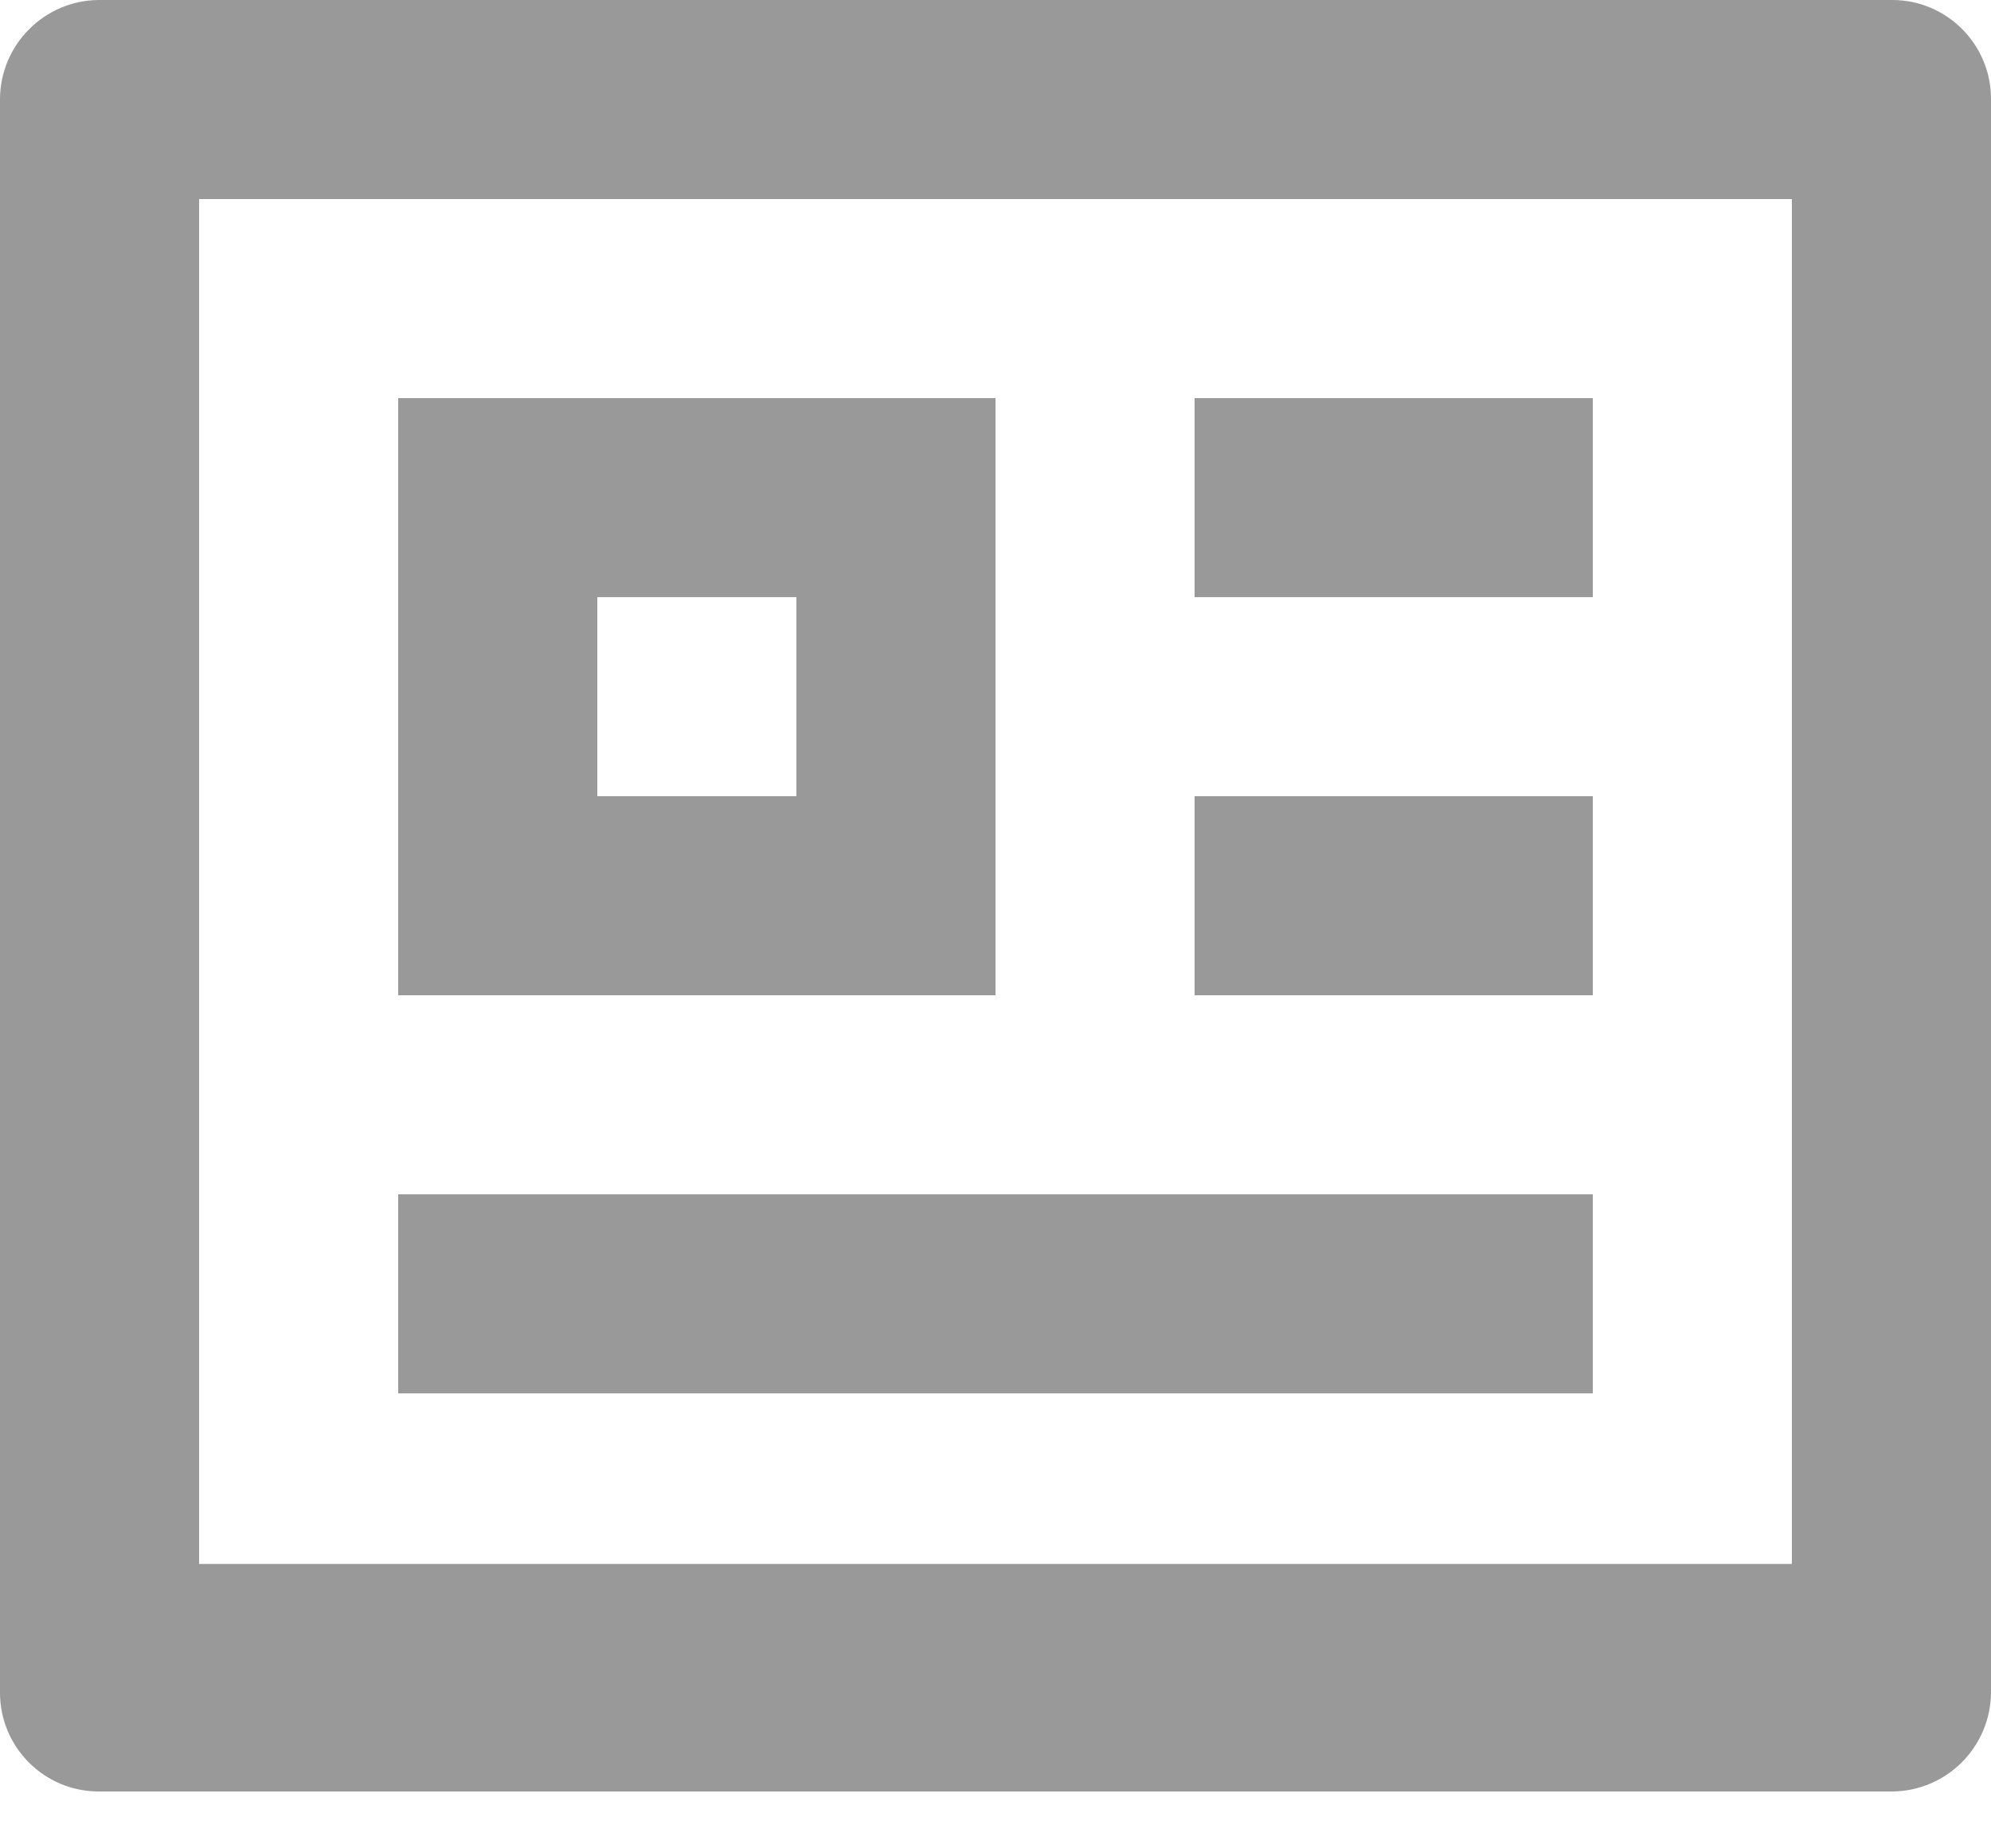 ﻿<?xml version="1.0" encoding="utf-8"?>
<svg version="1.1" xmlns:xlink="http://www.w3.org/1999/xlink" width="14px" height="13px" xmlns="http://www.w3.org/2000/svg">
  <g transform="matrix(1 0 0 1 -20 -76 )">
    <path d="M 0 11.905  L 0 0.695  C 0.003 0.313  0.312 0.003  0.694 0  L 13.306 0  C 13.689 0  14 0.312  14 0.695  L 14 11.905  C 13.997 12.287  13.688 12.597  13.306 12.6  L 0.694 12.6  C 0.311 12.6  0 12.289  0 11.905  Z M 12.6 1.4  L 1.4 1.4  L 1.4 11  L 12.6 11  L 12.6 1.4  Z M 2.8 7  L 2.8 2.8  L 7 2.8  L 7 7  L 2.8 7  Z M 5.6 4.2  L 4.2 4.2  L 4.2 5.6  L 5.6 5.6  L 5.6 4.2  Z M 2.8 9.8  L 2.8 8.4  L 11.2 8.4  L 11.2 9.8  L 2.8 9.8  Z M 8.4 4.2  L 8.4 2.8  L 11.2 2.8  L 11.2 4.2  L 8.4 4.2  Z M 8.4 7  L 8.4 5.6  L 11.2 5.6  L 11.2 7  L 8.4 7  Z " fill-rule="nonzero" fill="#999999" stroke="none" transform="matrix(1 0 0 1 20 76 )" />
  </g>
</svg>